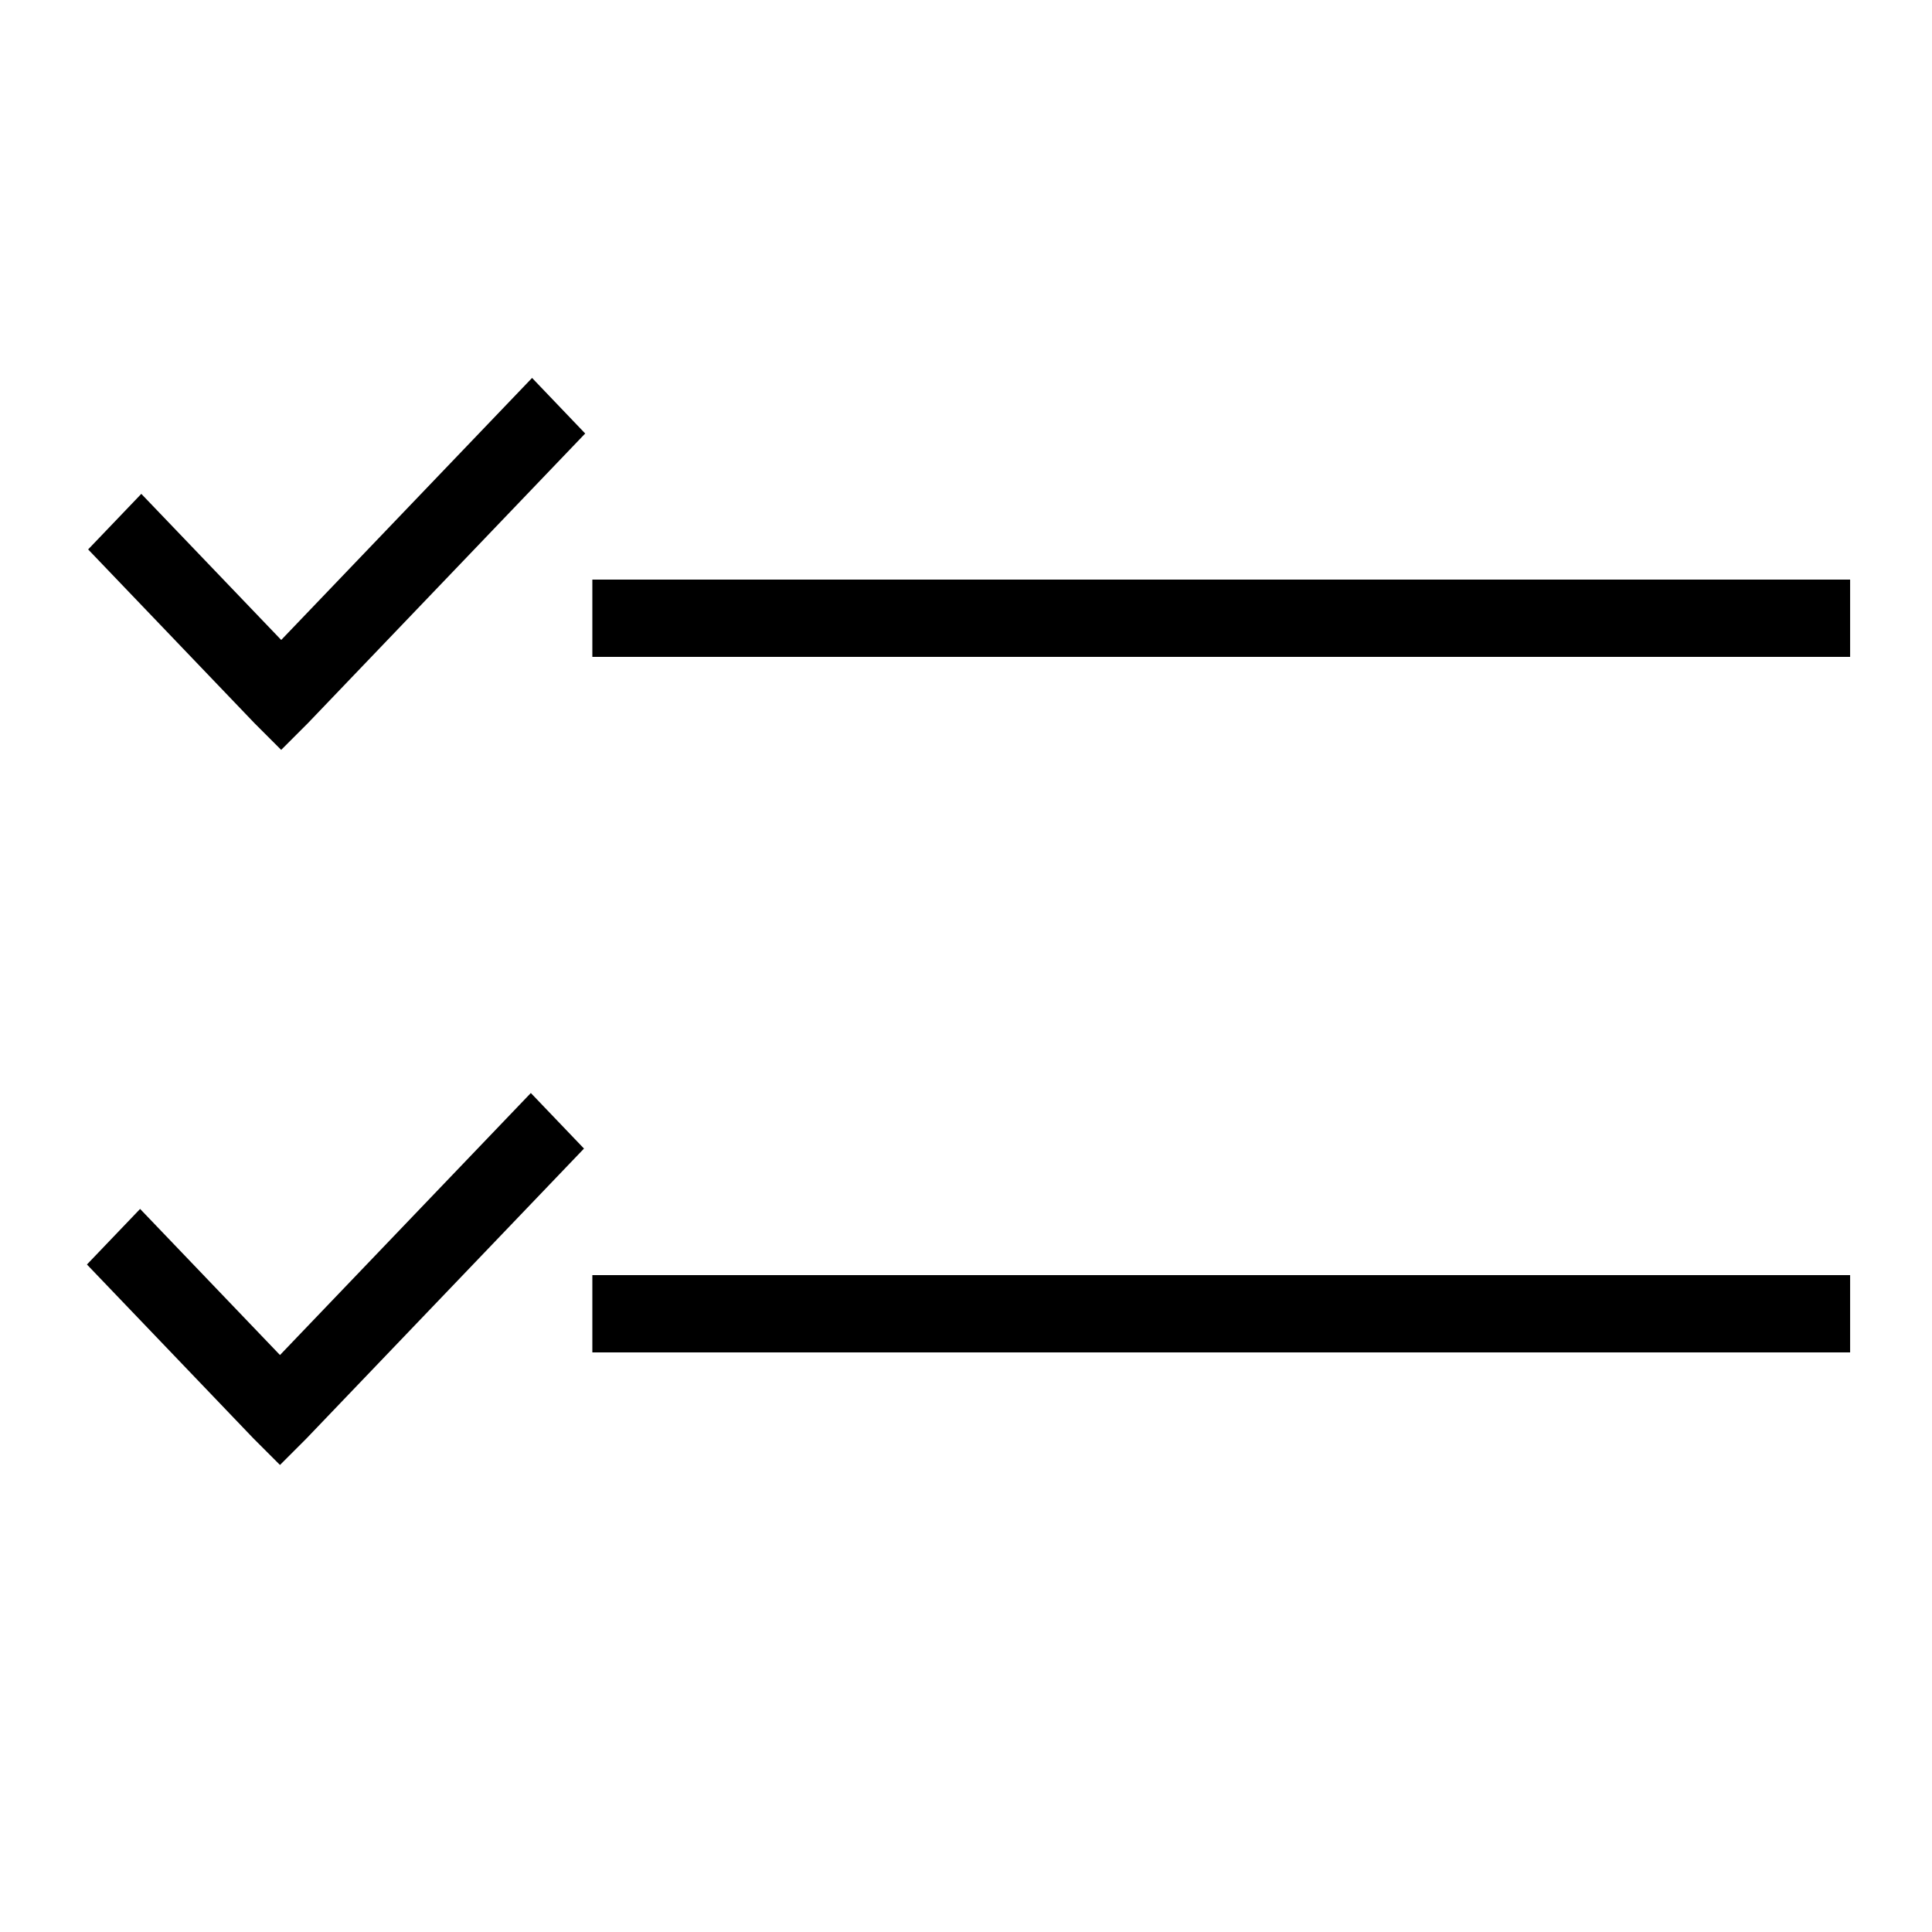 <?xml version="1.0" encoding="UTF-8" standalone="no"?>
<svg
   xmlns:dc="http://purl.org/dc/elements/1.1/"
   xmlns:cc="http://creativecommons.org/ns#"
   xmlns:rdf="http://www.w3.org/1999/02/22-rdf-syntax-ns#"
   xmlns:svg="http://www.w3.org/2000/svg"
   xmlns="http://www.w3.org/2000/svg"
   xmlns:sodipodi="http://sodipodi.sourceforge.net/DTD/sodipodi-0.dtd"
   xmlns:inkscape="http://www.inkscape.org/namespaces/inkscape"
   enable-background="new 0 0 50 50"
   style="fill:#000000;fill-opacity:1.0"
   viewBox="0 0 50 50"
   id="svg2"
   version="1.1"
   inkscape:version="0.91 r13725"
   sodipodi:docname="confirmAll.svg">
  <defs
     id="defs8" />
  <sodipodi:namedview
     pagecolor="#ffffff"
     bordercolor="#666666"
     borderopacity="1"
     objecttolerance="10"
     gridtolerance="10"
     guidetolerance="10"
     inkscape:pageopacity="0"
     inkscape:pageshadow="2"
     inkscape:window-width="1920"
     inkscape:window-height="1017"
     id="namedview6"
     showgrid="false"
     inkscape:zoom="3.337544"
     inkscape:cx="-21.492198"
     inkscape:cy="-19.62348"
     inkscape:window-x="-8"
     inkscape:window-y="-8"
     inkscape:window-maximized="1"
     inkscape:current-layer="svg2" />
  <path
     d="M 13.77,9.781 7.278,16.562 3.657,12.781 2.281,14.219 l 4.308,4.5 0.688,0.688 0.688,-0.688 7.18,-7.5 z M 15.33,15 l 0,2 32.551,0 0,-2 z m 0,18 0,2 32.551,0 0,-2 z"
     overflow="visible"
     style="color:#000000;line-height:normal;font-family:'Bitstream Vera Sans';-inkscape-font-specification:'Bitstream Vera Sans';text-indent:0;text-align:start;text-transform:none;block-progression:tb;overflow:visible;enable-background:accumulate"
     id="path4"
     inkscape:connector-curvature="0"
     sodipodi:nodetypes="ccccccccccccccccccc" />
  <path
     d="m 13.738,28.287 -6.492,6.781 -3.62,-3.781 -1.376,1.438 4.308,4.5 0.688,0.688 0.688,-0.688 7.18,-7.5 z"
     overflow="visible"
     style="color:#000000;line-height:normal;font-family:'Bitstream Vera Sans';-inkscape-font-specification:'Bitstream Vera Sans';text-indent:0;text-align:start;text-transform:none;block-progression:tb;overflow:visible;fill:#000000;fill-opacity:1.0;enable-background:accumulate"
     id="path4-5"
     inkscape:connector-curvature="0"
     sodipodi:nodetypes="ccccccccc" />
</svg>
